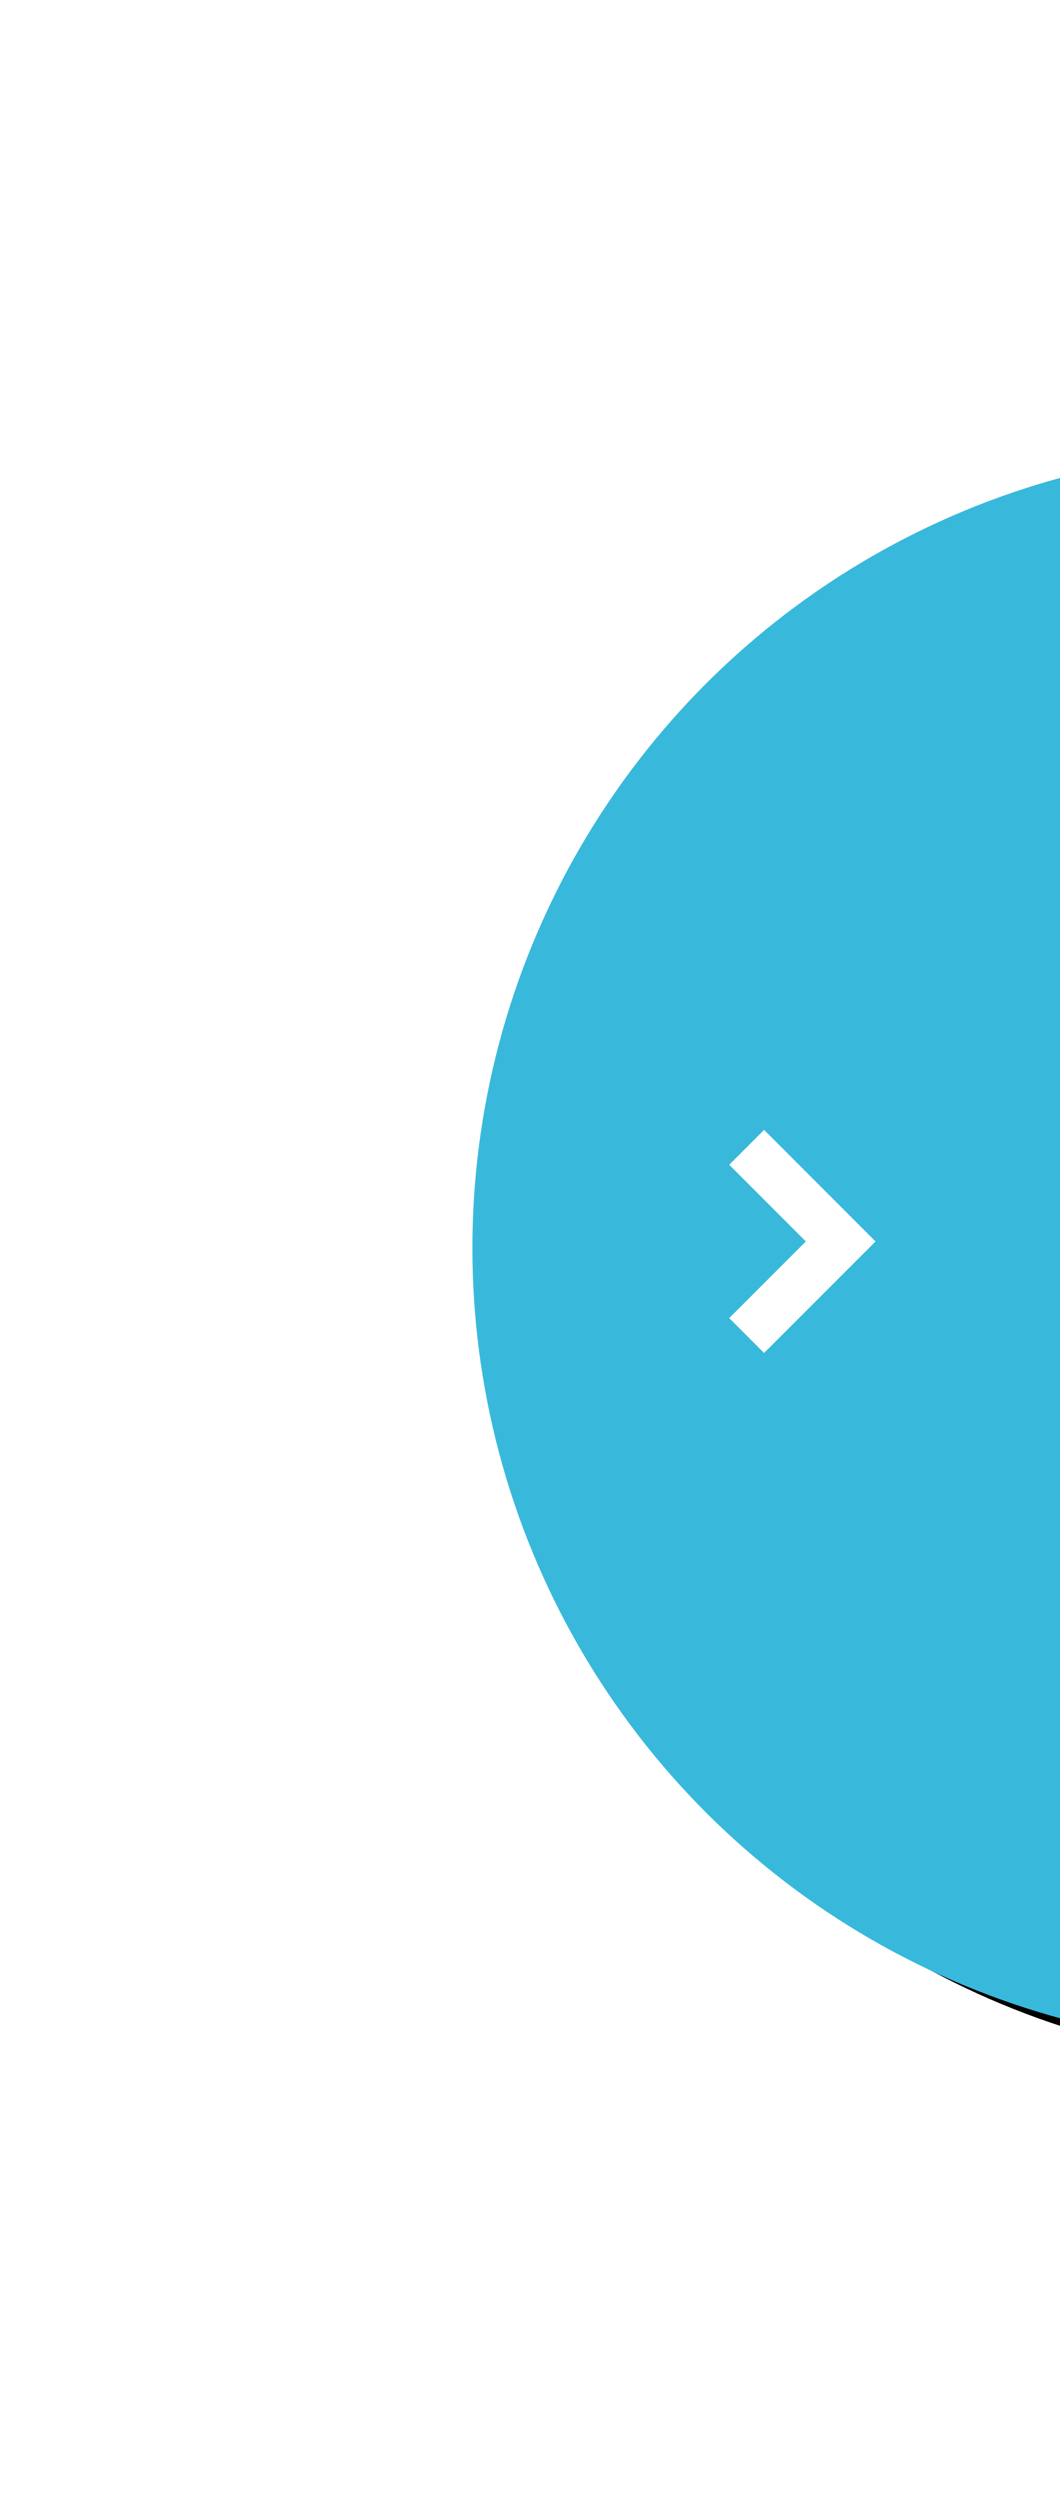<svg xmlns="http://www.w3.org/2000/svg" xmlns:xlink="http://www.w3.org/1999/xlink" width="56" height="132" viewBox="0 0 56 132">
    <defs>
        <circle id="b" cx="66.901" cy="66.901" r="42.154"/>
        <filter id="a" width="138%" height="138%" x="-17.8%" y="-16.6%" filterUnits="objectBoundingBox">
            <feOffset dx="1" dy="2" in="SourceAlpha" result="shadowOffsetOuter1"/>
            <feGaussianBlur in="shadowOffsetOuter1" result="shadowBlurOuter1" stdDeviation="5"/>
            <feColorMatrix in="shadowBlurOuter1" values="0 0 0 0 0 0 0 0 0 0 0 0 0 0 0 0 0 0 0.21 0"/>
        </filter>
    </defs>
    <g fill="none" fill-rule="evenodd" transform="matrix(0 1 1 0 .21 -1)">
        <circle cx="66.901" cy="66.901" r="66.771" fill="#FFF" opacity=".311"/>
        <use fill="#000" filter="url(#a)" xlink:href="#b"/>
        <use fill="#38B9DB" xlink:href="#b"/>
        <g stroke="#FFF" stroke-width="2.604">
            <path d="M61.581 39.236l4.969 4.968 4.968-4.968"/>
        </g>
    </g>
</svg>
